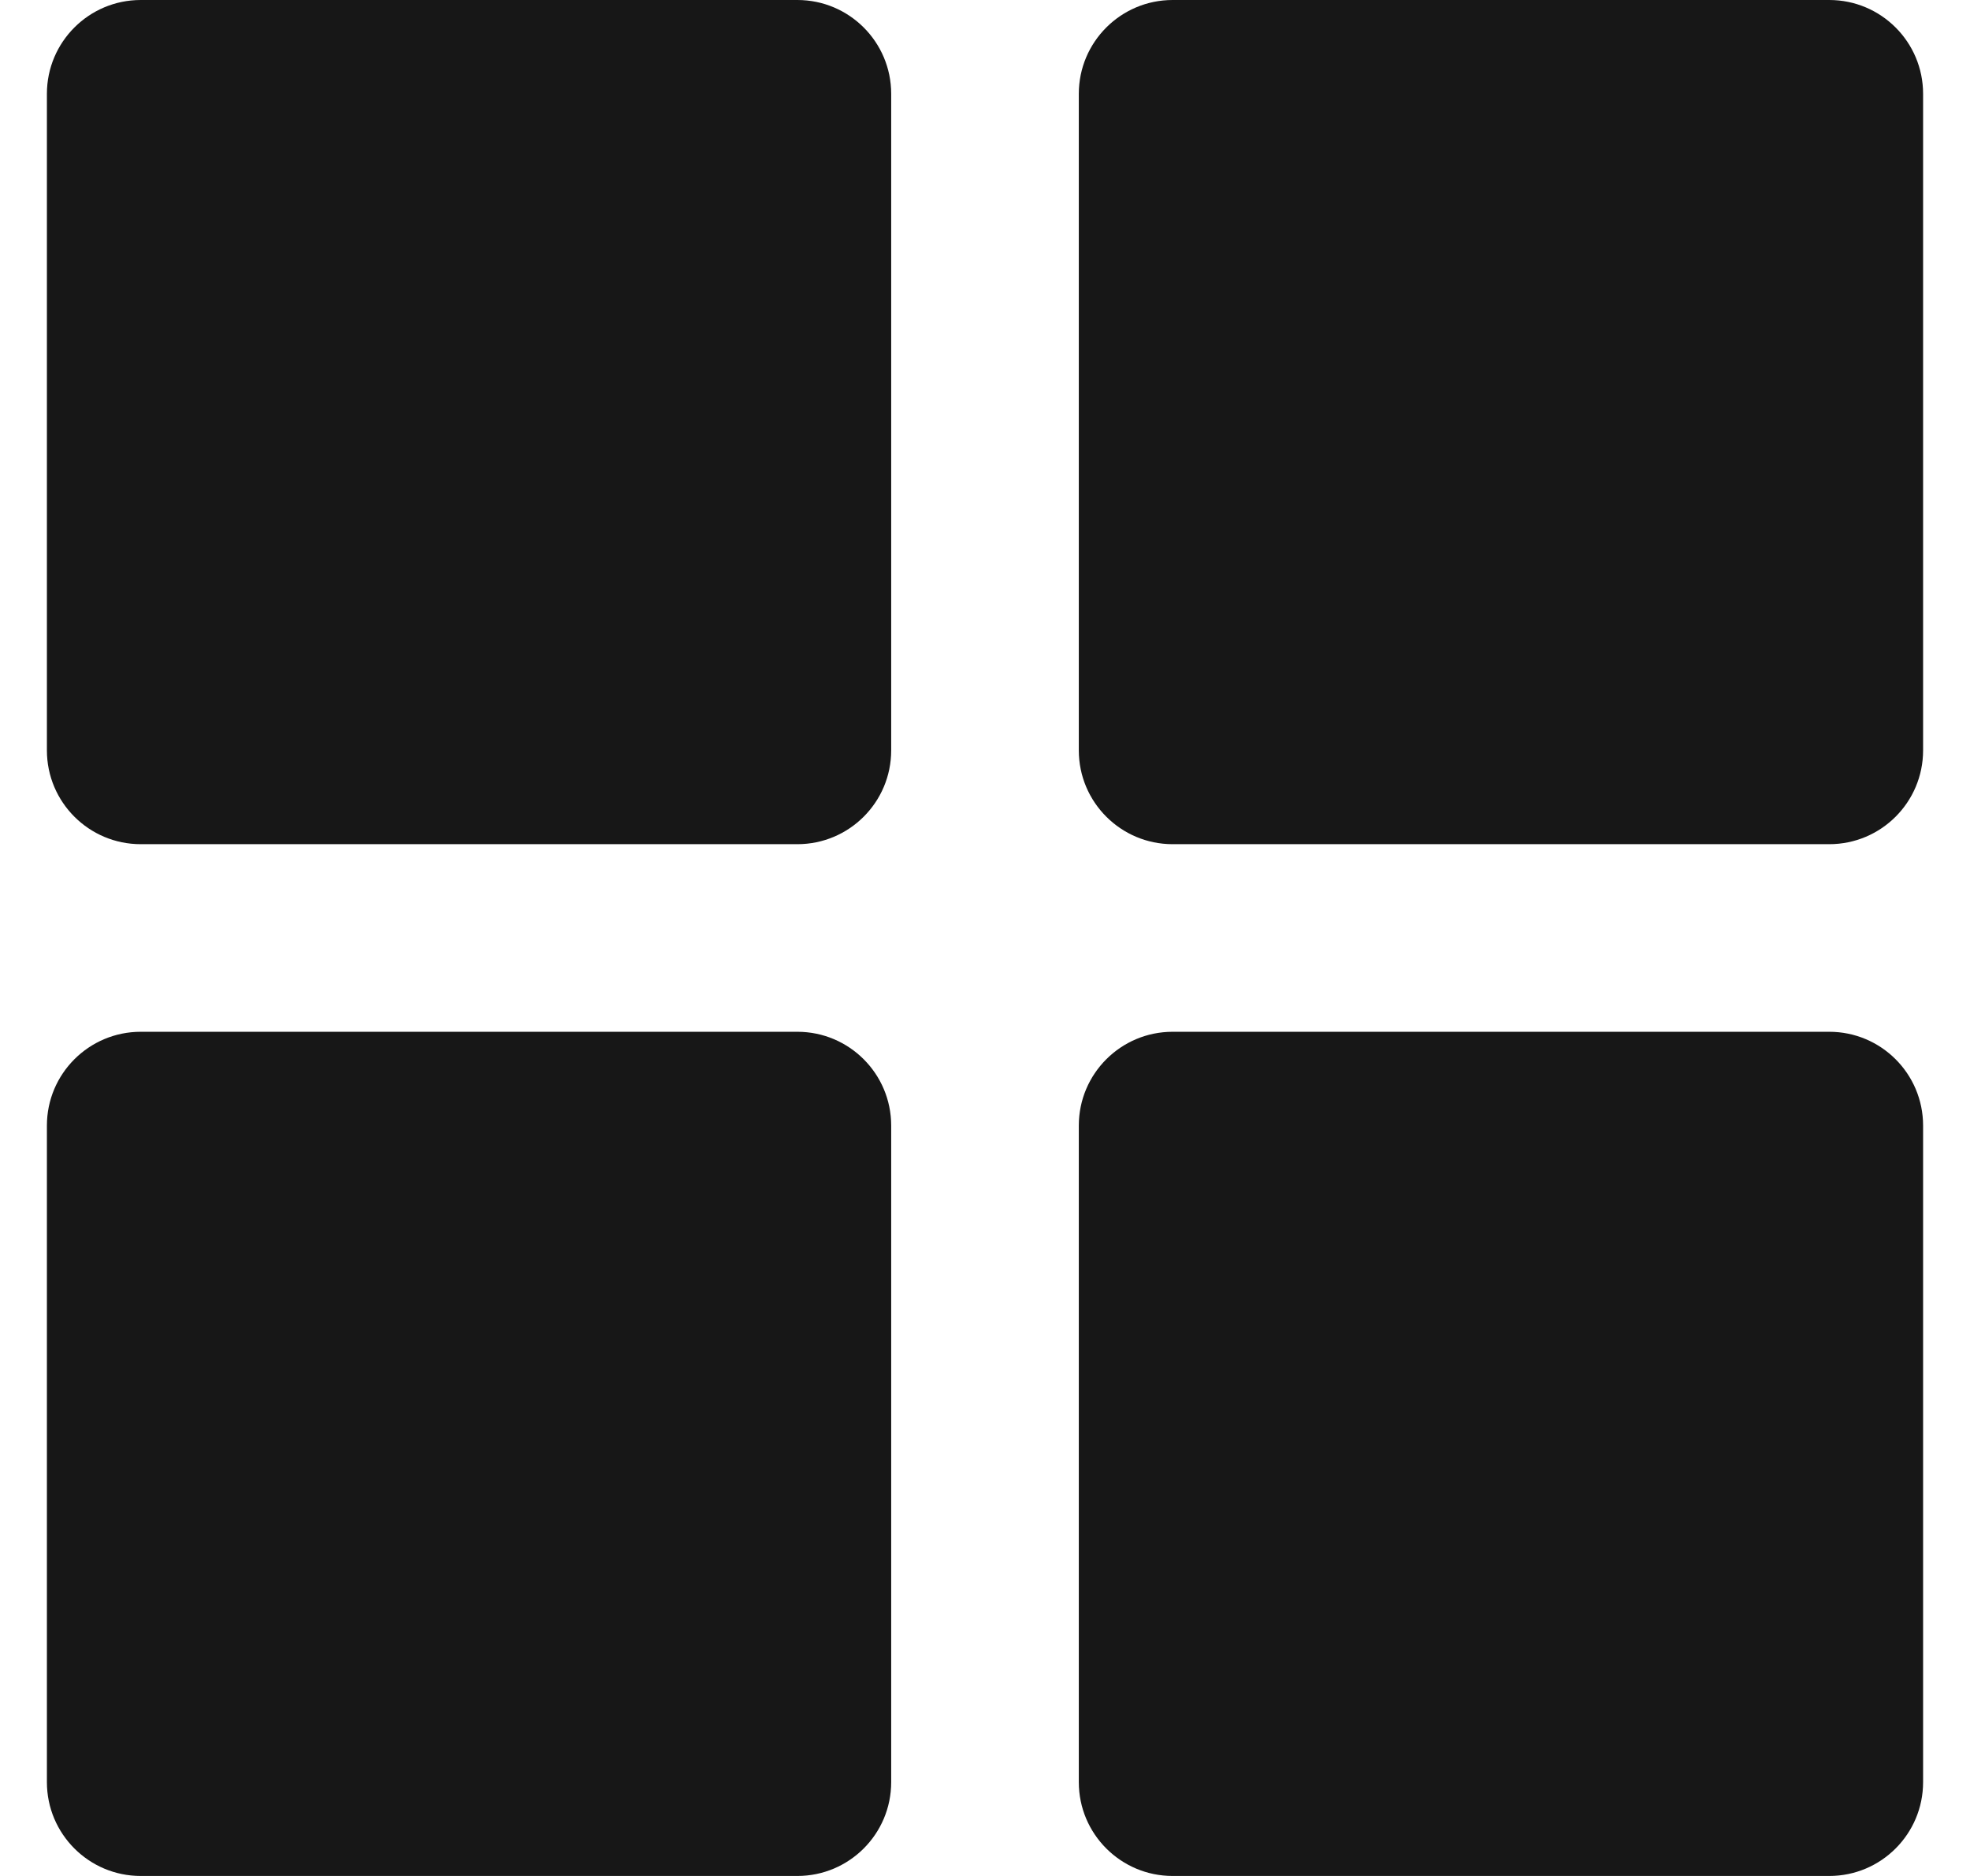 <svg width="21" height="20" viewBox="0 0 21 20" fill="none" xmlns="http://www.w3.org/2000/svg">
<path fill-rule="evenodd" clip-rule="evenodd" d="M1.5 0C0.948 0 0.5 0.448 0.5 1V8C0.5 8.552 0.948 9 1.5 9H8.5C9.052 9 9.5 8.552 9.5 8V1C9.5 0.448 9.052 0 8.5 0H1.5ZM1.5 11C0.948 11 0.5 11.448 0.5 12V19C0.5 19.552 0.948 20 1.5 20H8.5C9.052 20 9.5 19.552 9.5 19V12C9.5 11.448 9.052 11 8.5 11H1.5ZM11.5 1C11.5 0.448 11.948 0 12.5 0H19.5C20.052 0 20.5 0.448 20.5 1V8C20.5 8.552 20.052 9 19.5 9H12.5C11.948 9 11.5 8.552 11.5 8V1ZM12.5 11C11.948 11 11.5 11.448 11.5 12V19C11.5 19.552 11.948 20 12.5 20H19.5C20.052 20 20.5 19.552 20.5 19V12C20.5 11.448 20.052 11 19.5 11H12.5Z" fill="#171717"/>
</svg>
